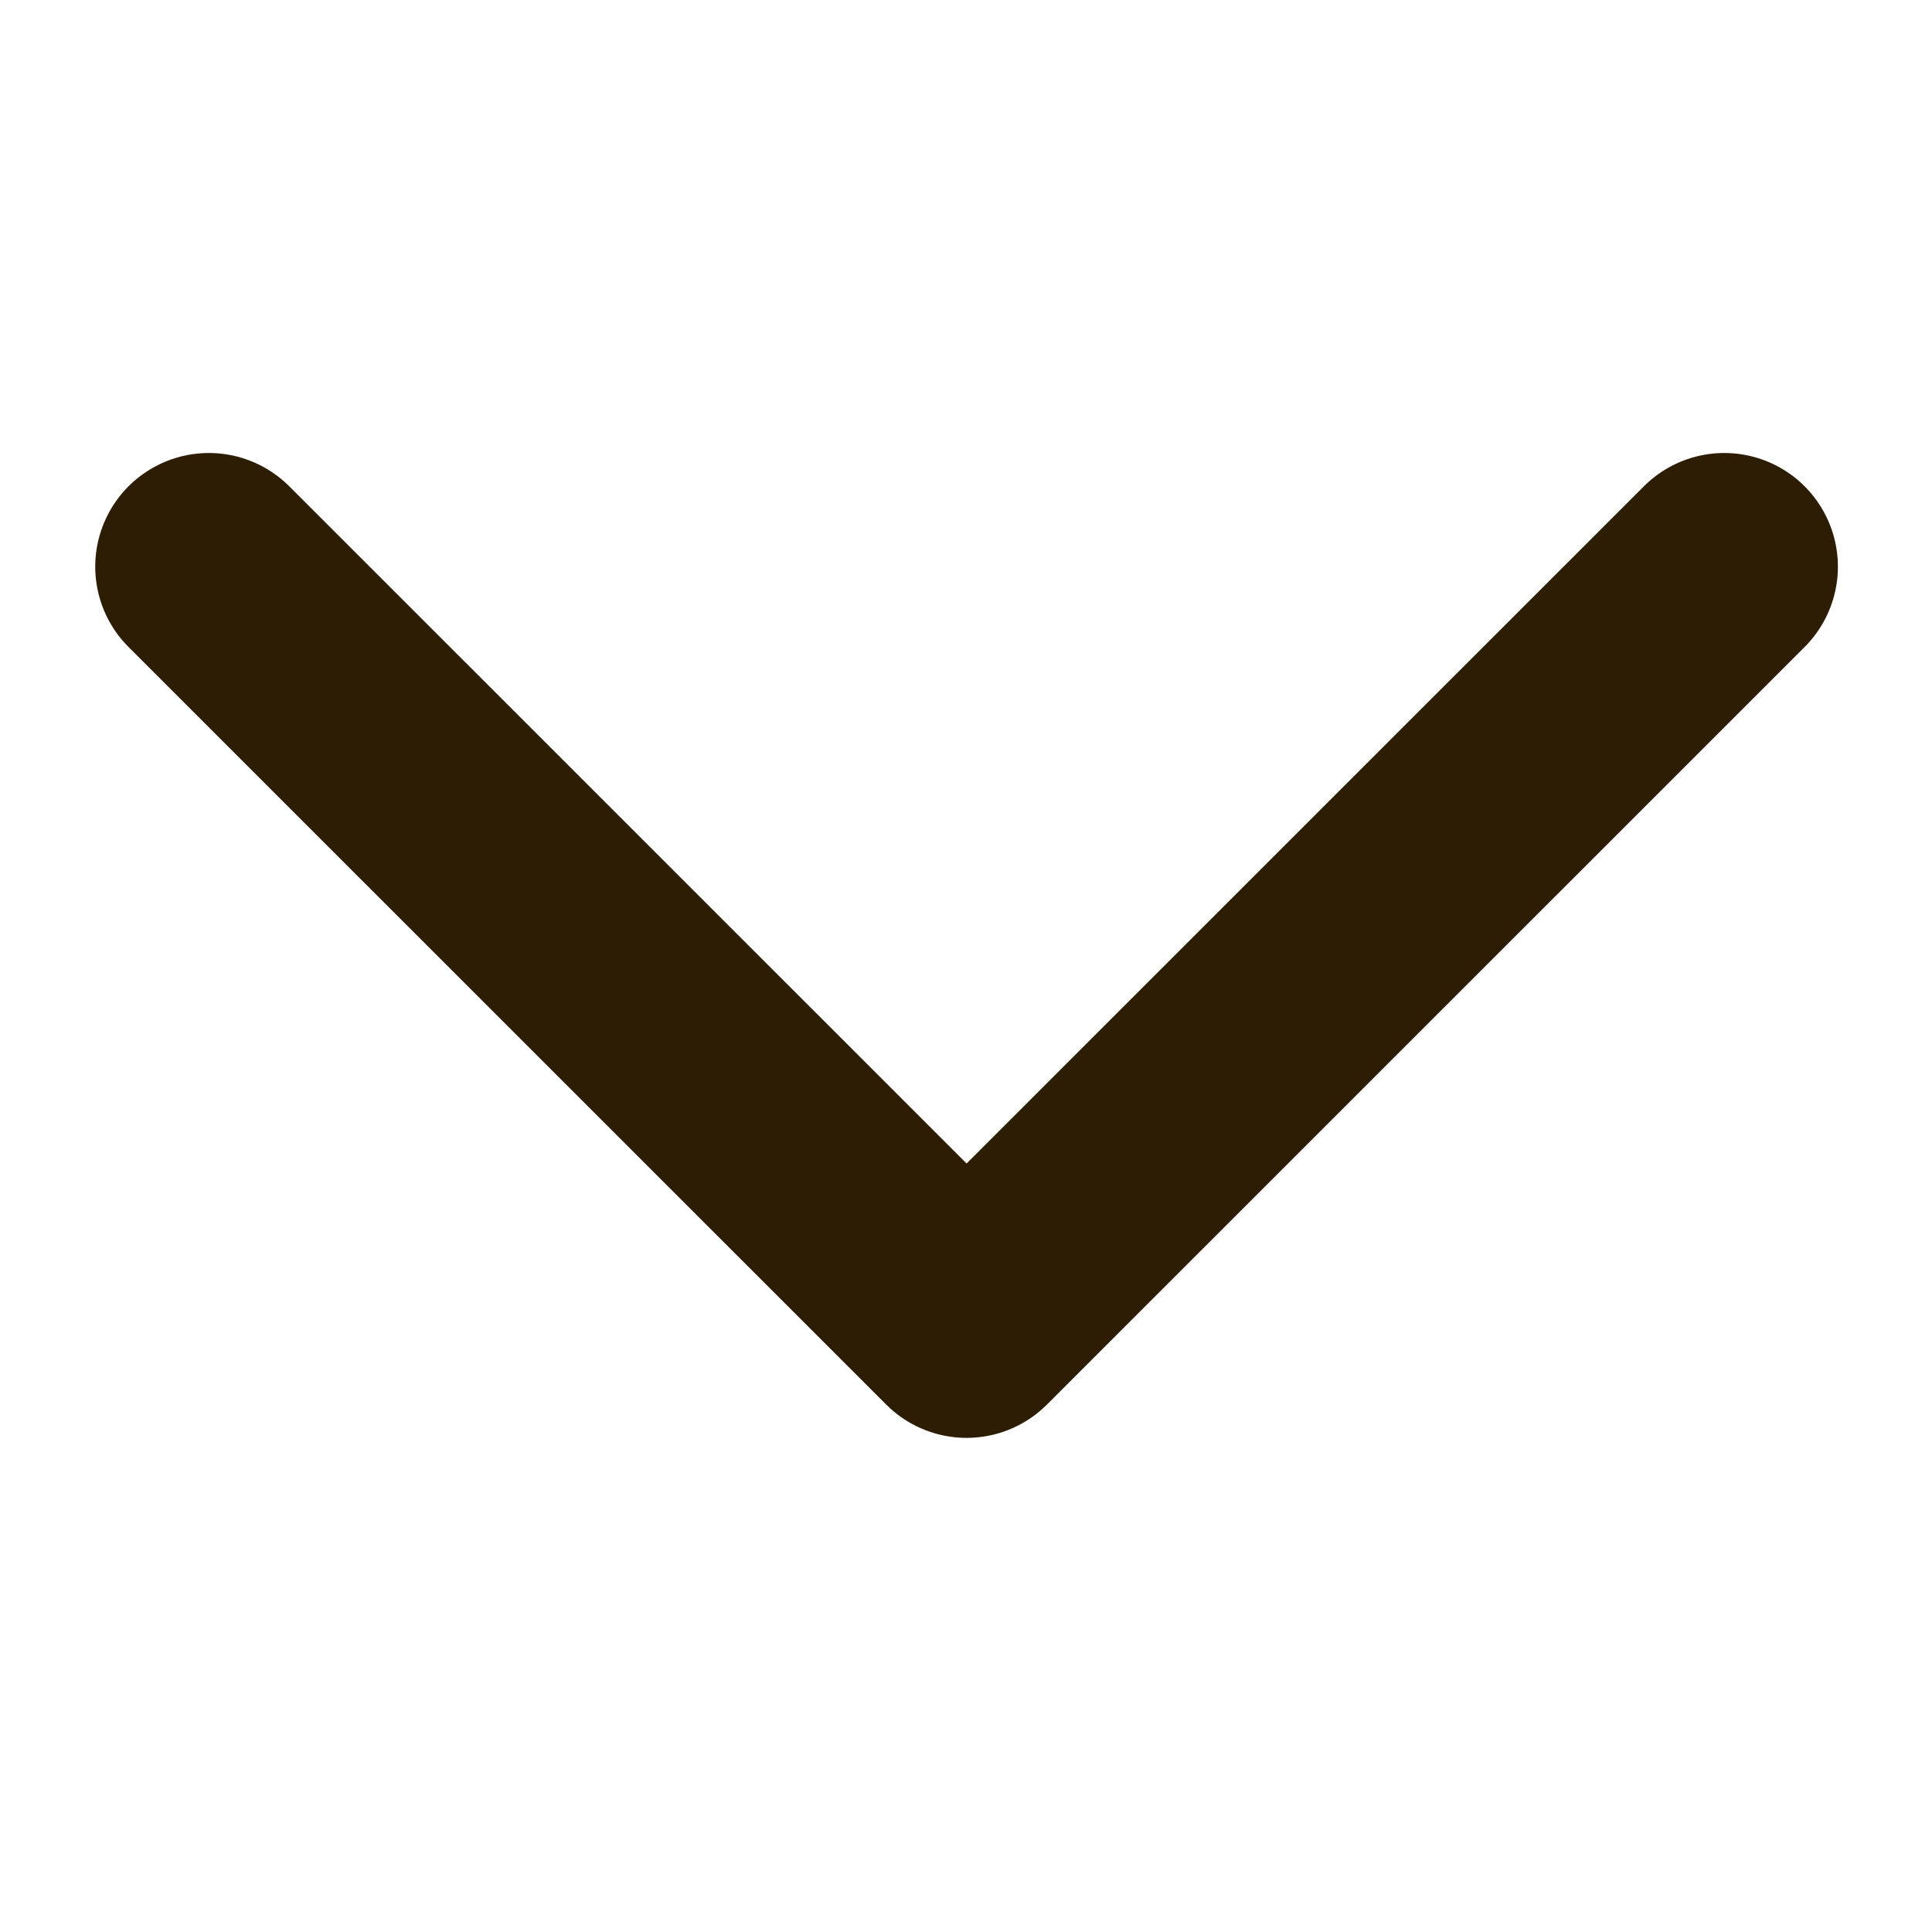 <svg xmlns="http://www.w3.org/2000/svg" width="17" height="17" viewBox="0 0 17 17" fill="none">
  <g clip-path="url(#clip0_559_142)">
    <path d="M15.172 4.986L8.505 11.652L1.838 4.986" stroke="#2D1D05" stroke-width="2" stroke-linecap="round" stroke-linejoin="round"/>
  </g>
  <defs>
    <clipPath id="clip0_559_142">
      <rect width="16" height="16" fill="white" transform="translate(0.505 0.319)"/>
    </clipPath>
  </defs>
</svg>
